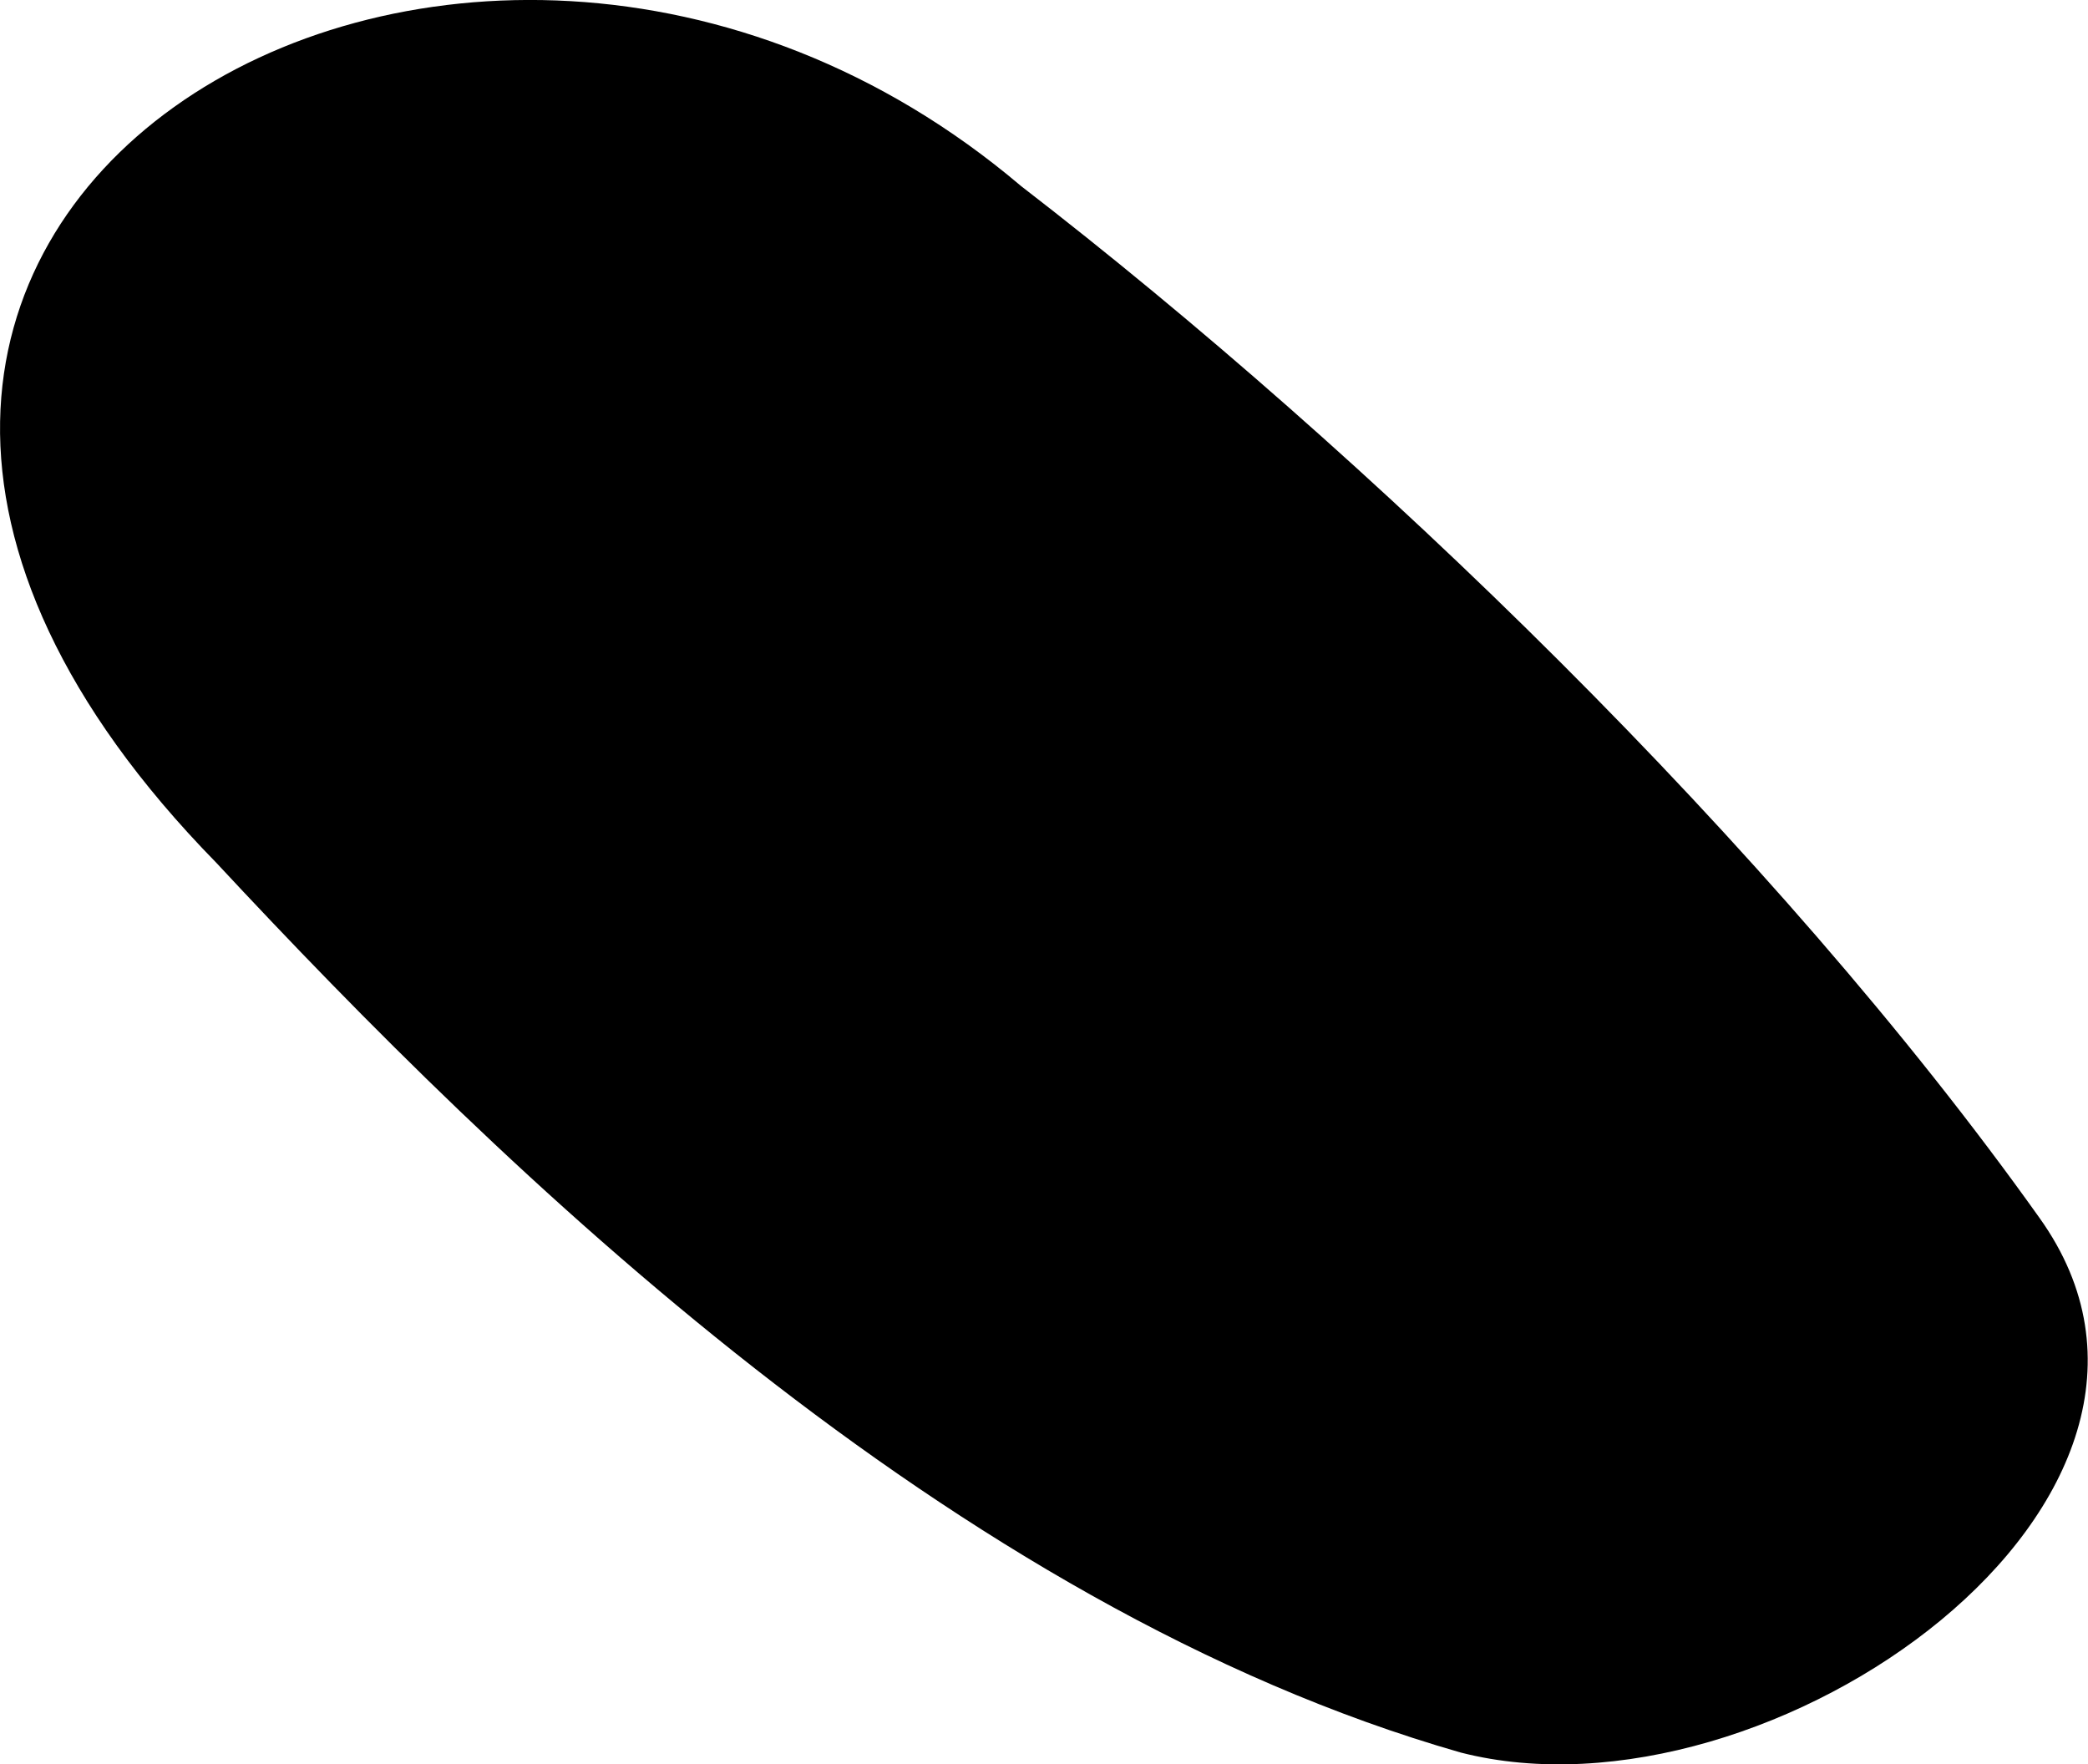 <svg xmlns="http://www.w3.org/2000/svg" viewBox="68.173 71.34 10.63 8.982">
	<path d="M 73.371 72.287 C 70.509 69.86 66.102 72.492 69.274 75.732 C 70.731 77.298 73.015 79.52 75.61 80.262 C 77.18 80.664 79.578 78.968 78.556 77.54 C 77.207 75.644 75.128 73.642 73.371 72.287" fill="#000000"/>
</svg>